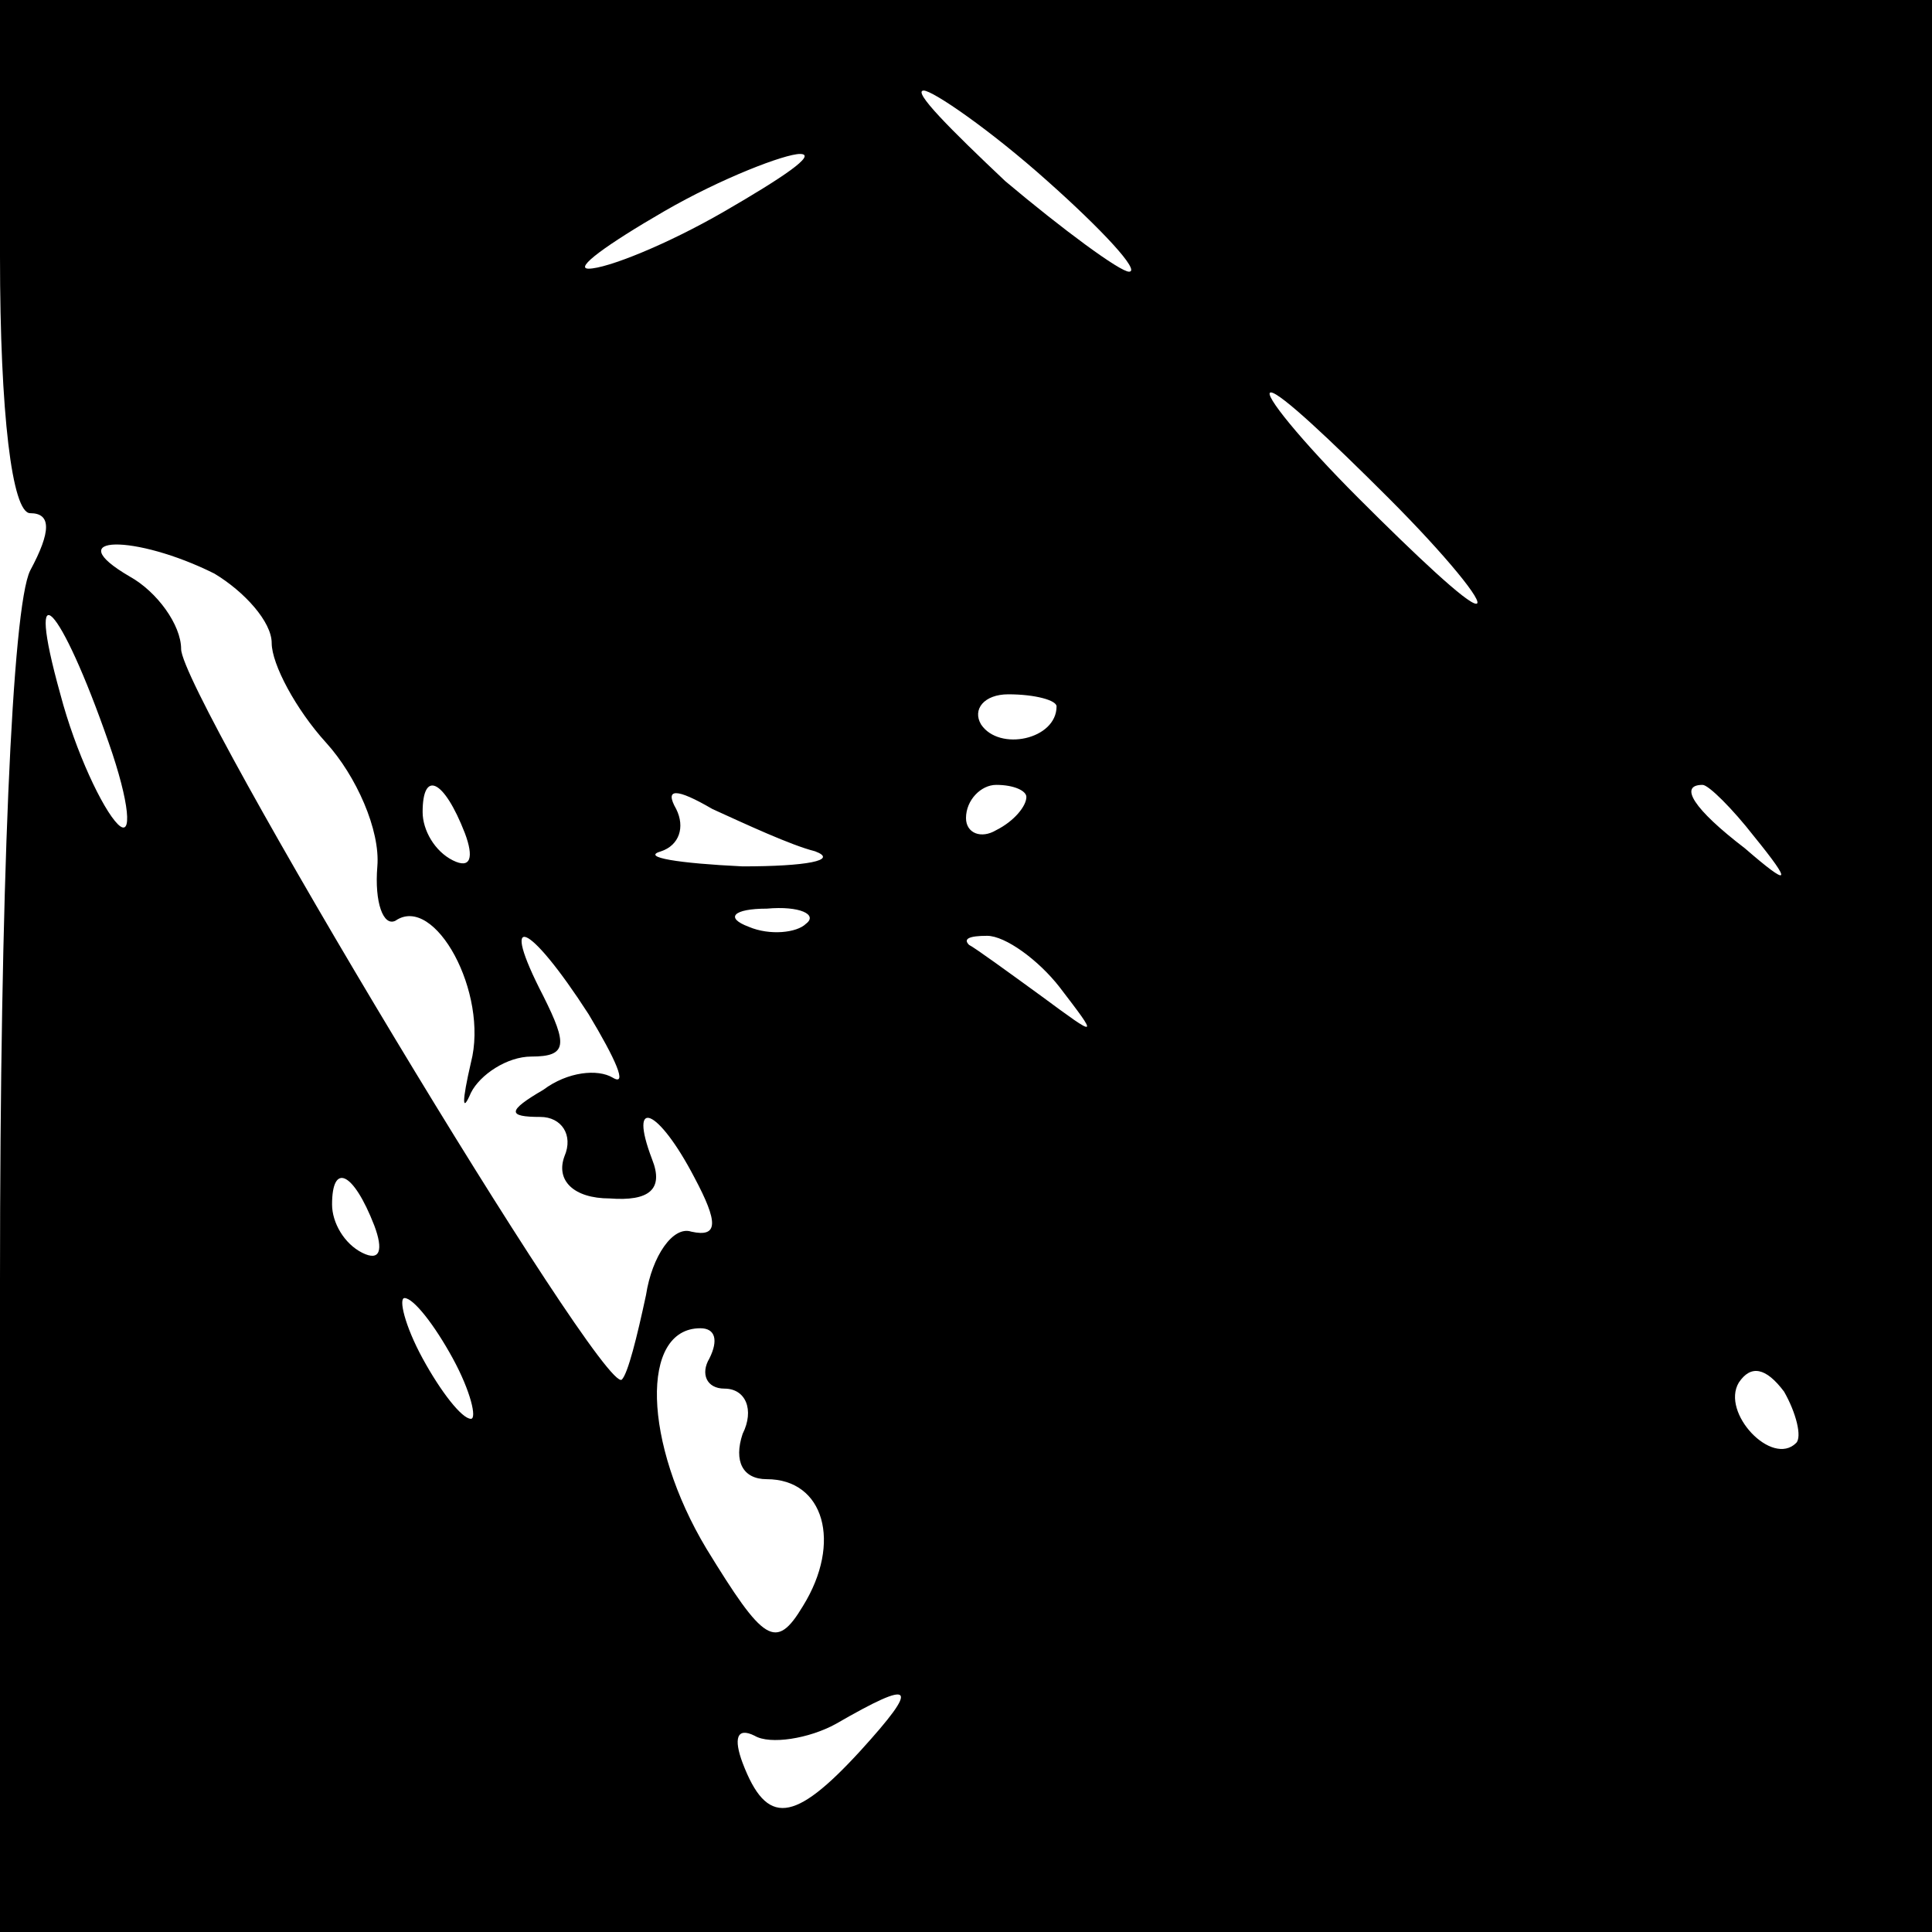 <?xml version="1.0" standalone="no"?>
<!DOCTYPE svg PUBLIC "-//W3C//DTD SVG 20010904//EN"
 "http://www.w3.org/TR/2001/REC-SVG-20010904/DTD/svg10.dtd">
<svg version="1.0" xmlns="http://www.w3.org/2000/svg"
 width="64pt" height="64pt" viewBox="0 0 64 64"
 preserveAspectRatio="xMidYMid meet">
<g transform="translate(0,64) scale(0.1,-0.1)"
fill="#000000" stroke="none">
<path d="M0 555 c0 -52 4 -85 10 -85 7 0 7 -6 0 -19 -6 -12 -10 -106 -10 -235
l0 -216 320 0 320 0 0 320 0 320 -320 0 -320 0 0 -85z m347 25 c18 -16 31 -30
27 -30 -3 0 -22 14 -41 30 -18 17 -31 30 -27 30 3 0 22 -13 41 -30z m-107 -10
c-19 -11 -39 -19 -45 -19 -5 0 6 8 25 19 19 11 40 19 45 19 6 0 -6 -8 -25 -19z
m220 -95 c19 -19 32 -35 29 -35 -3 0 -20 16 -39 35 -19 19 -32 35 -29 35 3 0
20 -16 39 -35z m-389 -25 c10 -6 19 -16 19 -23 0 -7 8 -22 18 -33 10 -11 18
-29 17 -41 -1 -12 2 -20 6 -18 13 9 31 -24 25 -47 -3 -13 -3 -17 0 -10 3 6 12
12 20 12 12 0 12 4 4 20 -15 29 -5 25 15 -6 9 -15 13 -24 8 -21 -5 3 -15 2
-23 -4 -12 -7 -12 -9 -1 -9 7 0 11 -6 8 -13 -3 -8 3 -14 15 -14 13 -1 18 3 14
13 -8 21 2 17 14 -6 8 -15 8 -20 -1 -18 -6 2 -13 -8 -15 -21 -3 -14 -6 -26 -8
-28 -6 -6 -146 227 -146 242 0 8 -8 19 -17 24 -24 14 2 14 28 1z m-35 -56 c7
-20 8 -32 3 -27 -5 5 -14 24 -19 43 -12 43 0 30 16 -16z m314 12 c0 -11 -19
-15 -25 -6 -3 5 1 10 9 10 9 0 16 -2 16 -4z m-196 -42 c3 -8 2 -12 -4 -9 -6 3
-10 10 -10 16 0 14 7 11 14 -7z m116 -6 c8 -3 -3 -5 -24 -5 -21 1 -34 3 -27 5
6 2 8 8 5 14 -4 7 0 7 12 0 11 -5 26 -12 34 -14z m70 18 c0 -3 -4 -8 -10 -11
-5 -3 -10 -1 -10 4 0 6 5 11 10 11 6 0 10 -2 10 -4z m241 -13 c13 -16 12 -17
-3 -4 -17 13 -22 21 -14 21 2 0 10 -8 17 -17z m-314 -29 c-3 -3 -12 -4 -19 -1
-8 3 -5 6 6 6 11 1 17 -2 13 -5z m84 -21 c13 -17 13 -17 -6 -3 -11 8 -22 16
-24 17 -2 2 0 3 6 3 6 0 17 -8 24 -17z m-227 -79 c3 -8 2 -12 -4 -9 -6 3 -10
10 -10 16 0 14 7 11 14 -7z m26 -44 c6 -11 8 -20 6 -20 -3 0 -10 9 -16 20 -6
11 -8 20 -6 20 3 0 10 -9 16 -20z m85 0 c-3 -5 -1 -10 5 -10 7 0 10 -7 6 -15
-3 -9 0 -15 8 -15 19 0 25 -21 12 -42 -9 -15 -13 -12 -32 19 -21 35 -22 73 -2
73 5 0 6 -4 3 -10z m360 -28 c-8 -8 -25 10 -19 20 4 6 9 5 15 -3 4 -7 6 -15 4
-17z m-310 -102 c-22 -24 -31 -25 -39 -4 -3 8 -2 12 4 9 5 -3 18 -1 27 4 26
15 28 13 8 -9z"/>
</g>
</svg>
